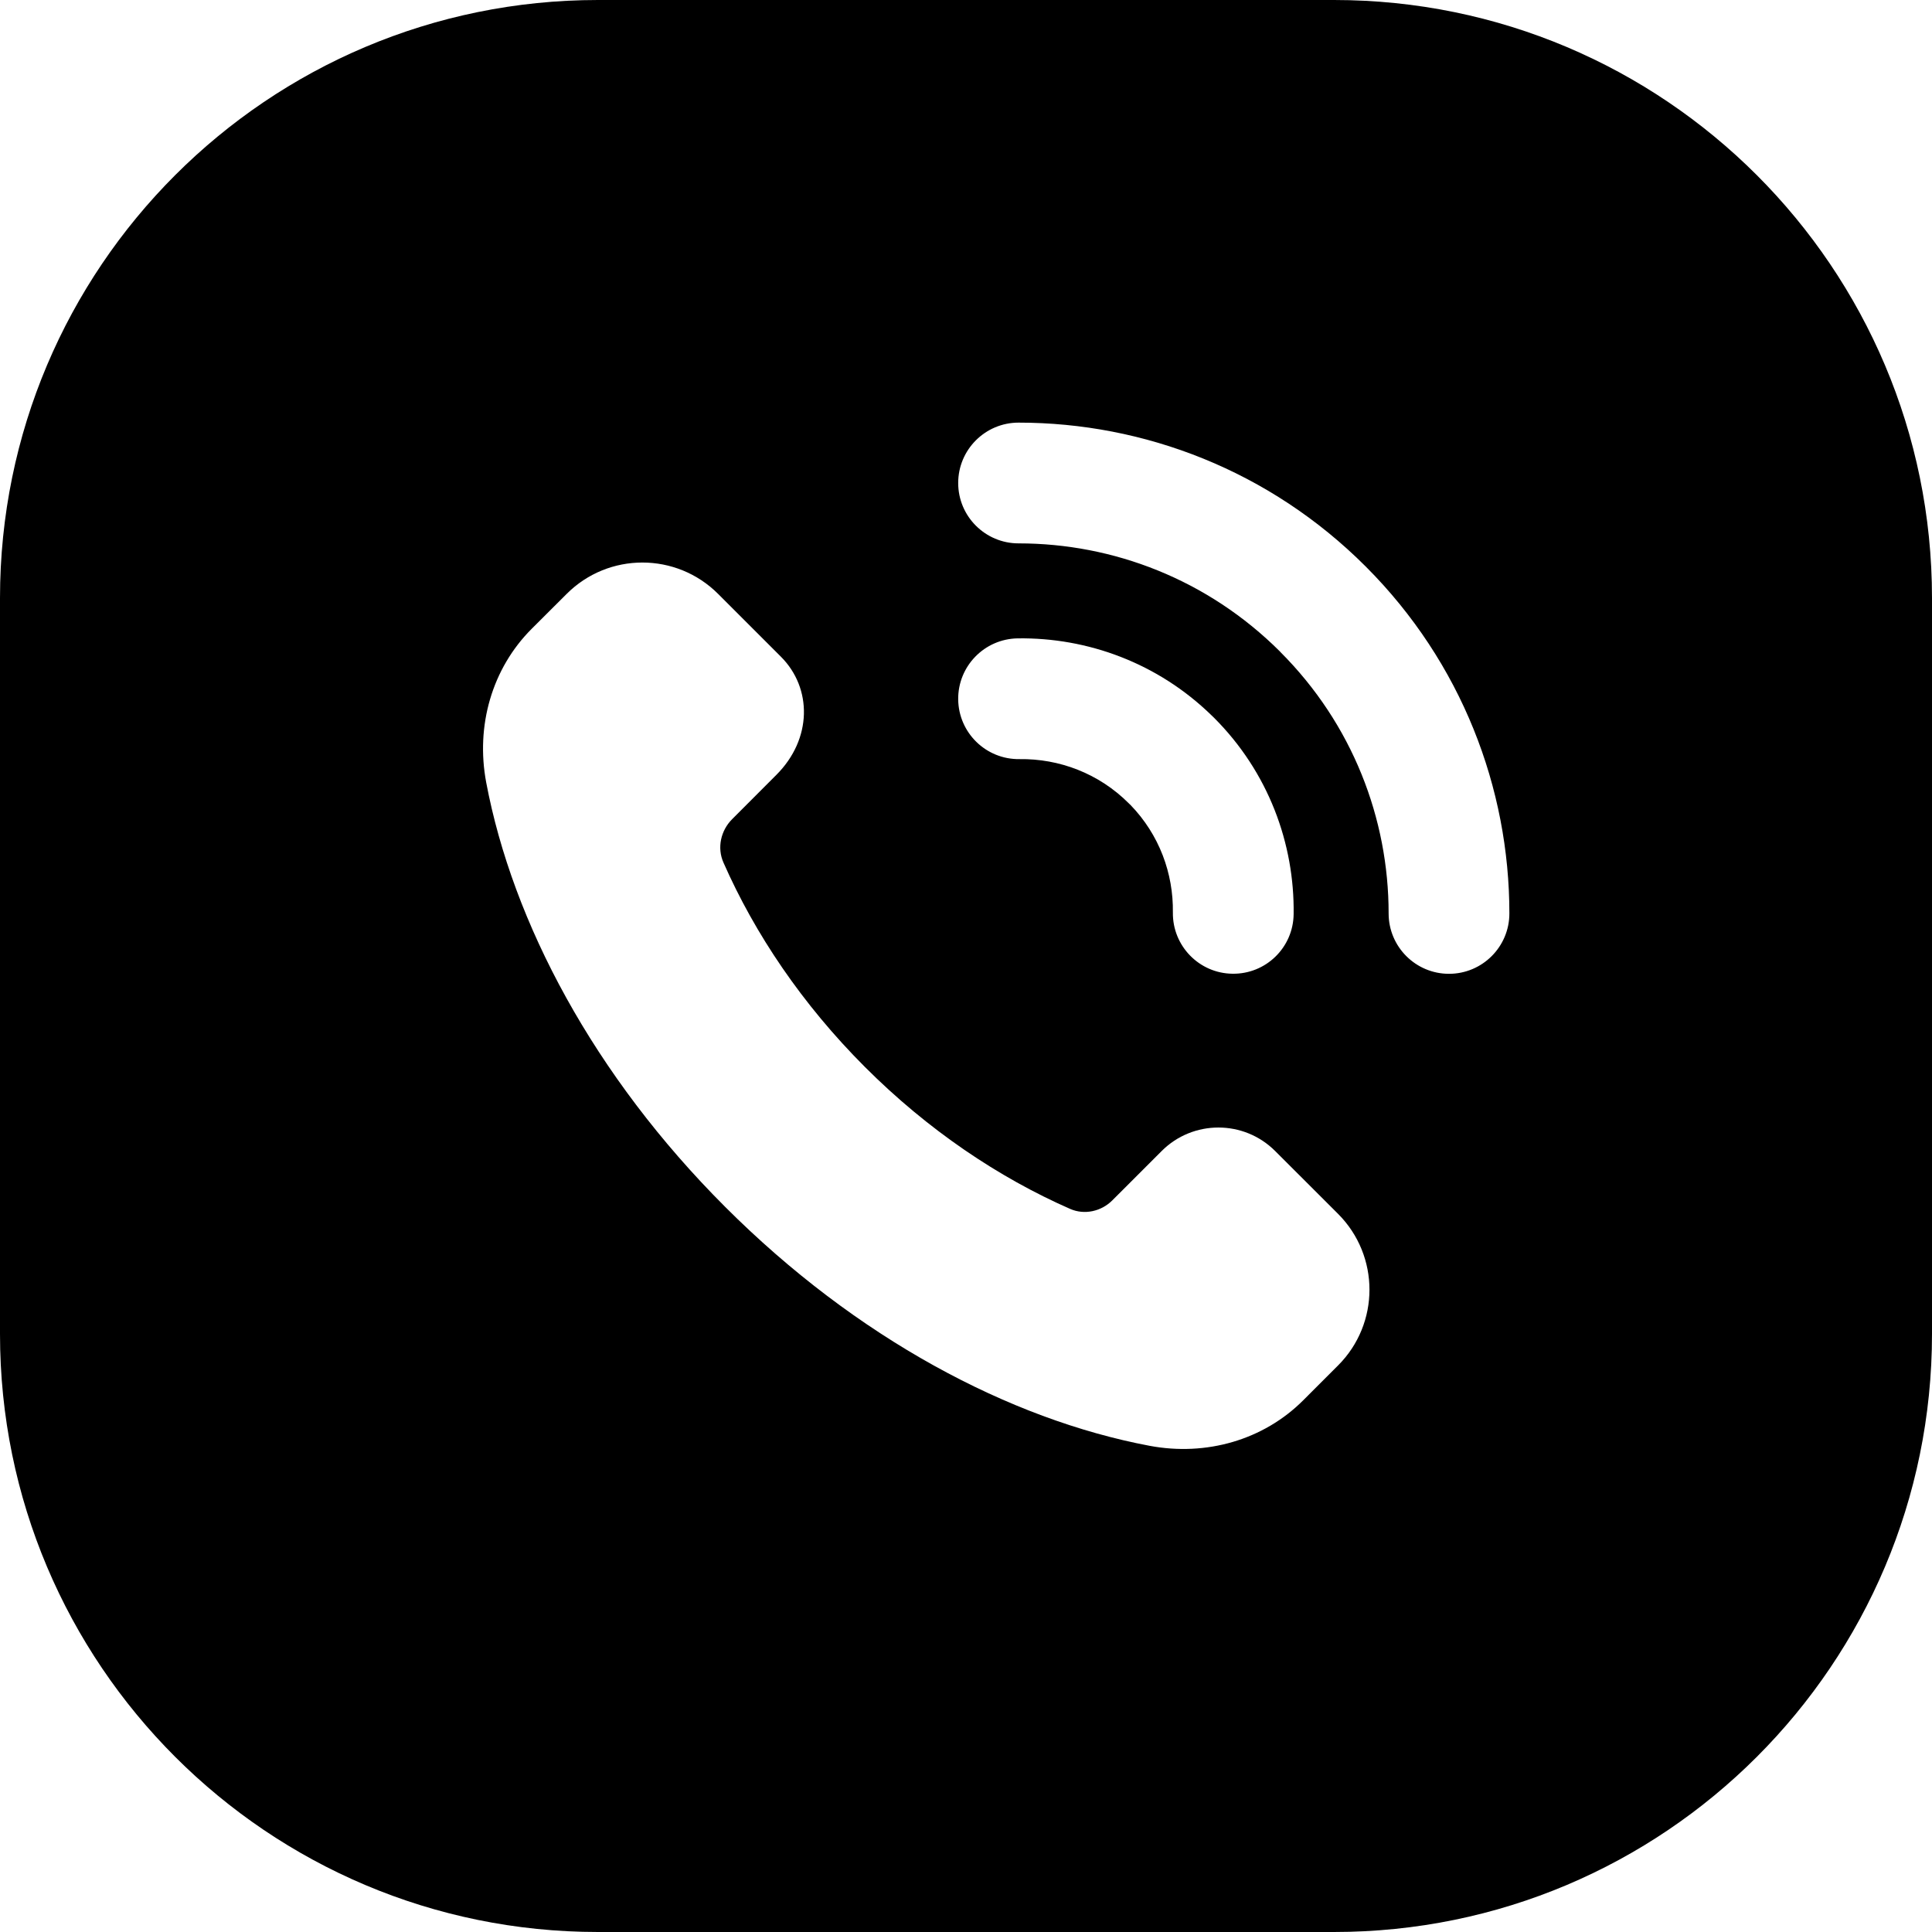 <svg width="24" height="24" viewBox="0 0 24 24" fill="none" xmlns="http://www.w3.org/2000/svg">
<path d="M7.429 0C3.326 0 0 3.326 0 7.429V16.571C0 20.674 3.326 24 7.429 24H16.571C20.674 24 24 20.674 24 16.571V7.429C24 3.326 20.674 0 16.571 0H7.429ZM15.841 14.299L16.622 15.079C17.142 15.6 17.142 16.442 16.622 16.962L16.189 17.395C15.696 17.888 14.985 18.093 14.279 17.96C12.541 17.632 10.637 16.622 9.008 14.992C7.378 13.363 6.368 11.459 6.04 9.721C5.907 9.015 6.112 8.304 6.605 7.811L7.039 7.378C7.559 6.858 8.401 6.858 8.921 7.378L9.701 8.158C10.091 8.548 10.091 9.18 9.644 9.626L9.095 10.176C8.953 10.318 8.906 10.532 8.987 10.715C9.377 11.601 9.965 12.475 10.745 13.255C11.528 14.038 12.406 14.628 13.295 15.018C13.472 15.095 13.68 15.049 13.817 14.912L14.43 14.299C14.819 13.909 15.452 13.909 15.841 14.299ZM12.663 9.43C12.249 9.435 11.909 9.104 11.903 8.69C11.898 8.276 12.229 7.936 12.643 7.93C13.508 7.918 14.383 8.235 15.053 8.889C15.063 8.898 15.073 8.907 15.082 8.917C15.756 9.591 16.082 10.479 16.07 11.356C16.065 11.771 15.725 12.102 15.31 12.096C14.896 12.091 14.565 11.75 14.57 11.336C14.577 10.851 14.402 10.37 14.043 9.999C14.039 9.996 14.035 9.992 14.031 9.988C14.028 9.985 14.025 9.982 14.022 9.979C13.649 9.606 13.157 9.423 12.663 9.43ZM12.653 5.25C14.212 5.25 15.774 5.846 16.964 7.036C16.965 7.037 16.967 7.039 16.968 7.04C18.156 8.23 18.75 9.79 18.75 11.347C18.75 11.761 18.414 12.097 18 12.097C17.586 12.097 17.25 11.761 17.25 11.347C17.25 10.17 16.801 8.994 15.903 8.097C15.902 8.095 15.901 8.094 15.9 8.093C15.002 7.198 13.829 6.75 12.653 6.75C12.239 6.75 11.903 6.414 11.903 6C11.903 5.586 12.239 5.25 12.653 5.25Z" fill="black"/>
</svg>
